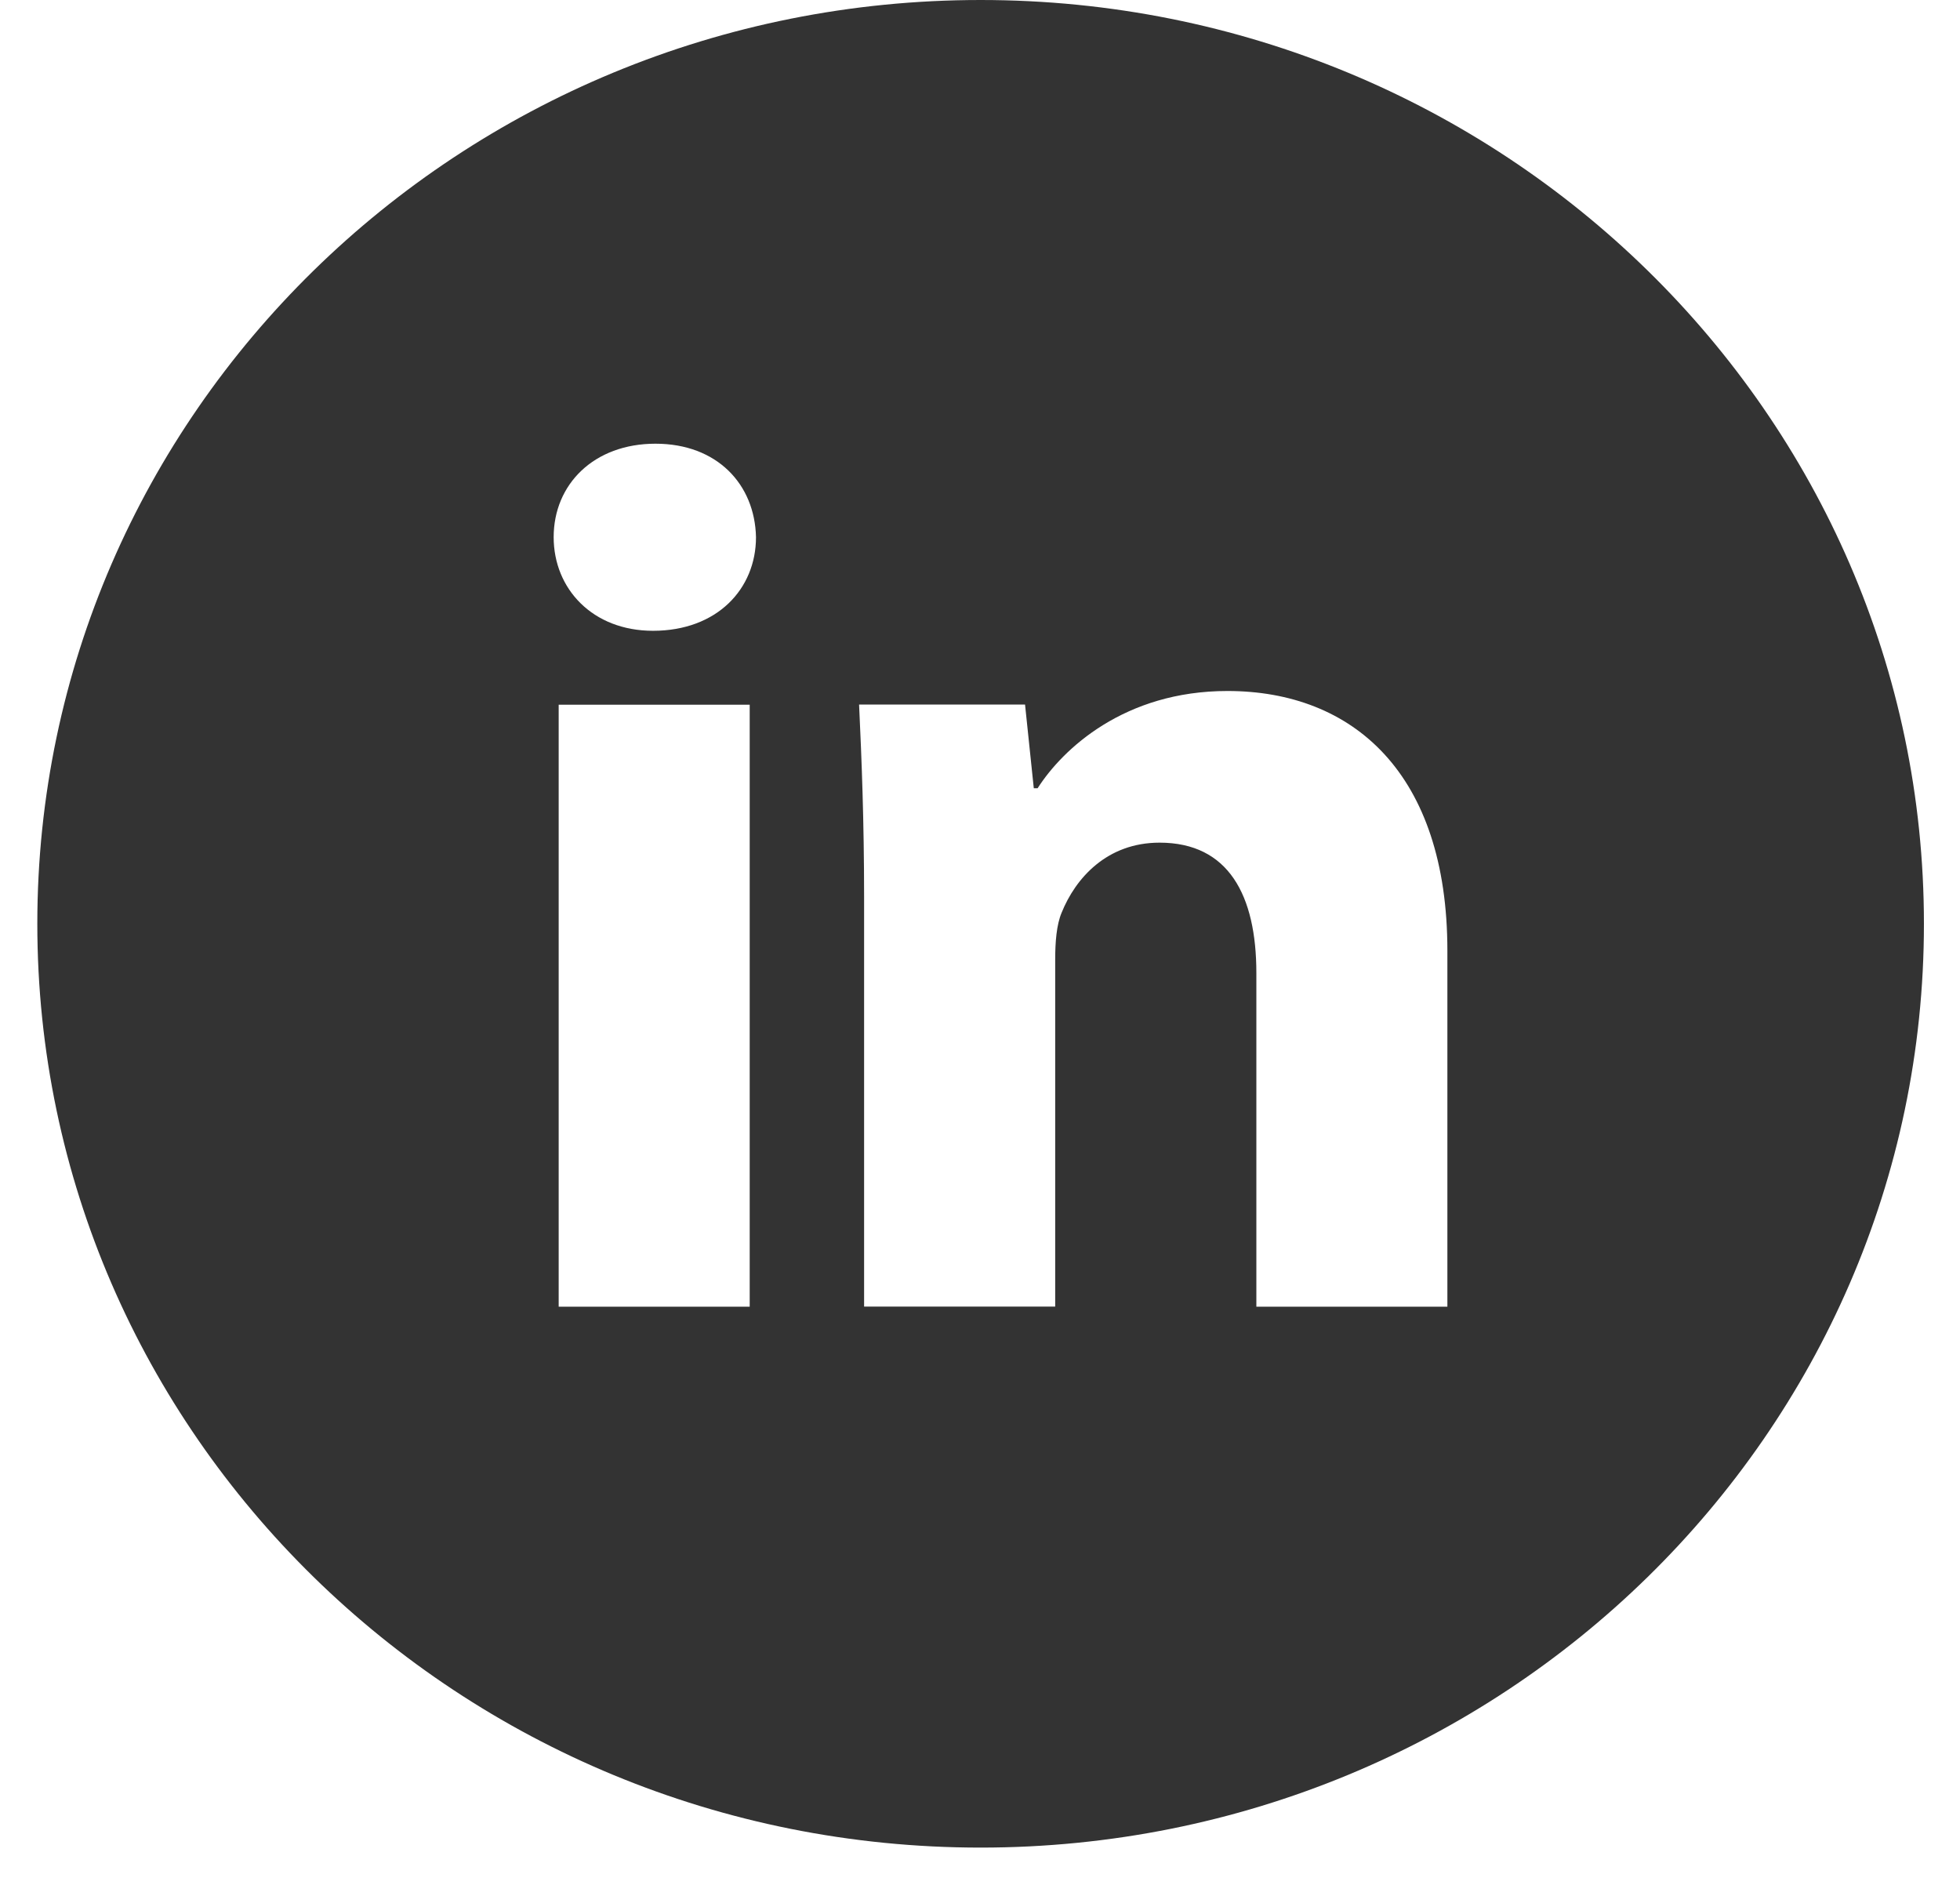 <svg width="52" height="50" viewBox="0 0 52 50" fill="none" xmlns="http://www.w3.org/2000/svg">
<path d="M26.017 0C12.195 0 0.99 10.971 0.99 24.505C0.99 38.039 12.195 49.011 26.017 49.011C39.839 49.011 51.043 38.039 51.043 24.505C51.043 10.971 39.839 0 26.017 0ZM19.89 34.662H14.822V18.693H19.89V34.662ZM17.325 16.733C15.724 16.733 14.689 15.622 14.689 14.249C14.689 12.847 15.756 11.77 17.39 11.77C19.025 11.77 20.026 12.847 20.057 14.249C20.057 15.622 19.025 16.733 17.325 16.733ZM38.4 34.662H33.332V25.812C33.332 23.752 32.596 22.353 30.764 22.353C29.364 22.353 28.532 23.3 28.165 24.212C28.029 24.536 27.995 24.995 27.995 25.452V34.66H22.925V23.785C22.925 21.792 22.86 20.125 22.792 18.69H27.195L27.427 20.909H27.529C28.196 19.867 29.831 18.33 32.565 18.33C35.9 18.33 38.4 20.518 38.4 25.22V34.662Z" fill="#333333"/>
</svg>
